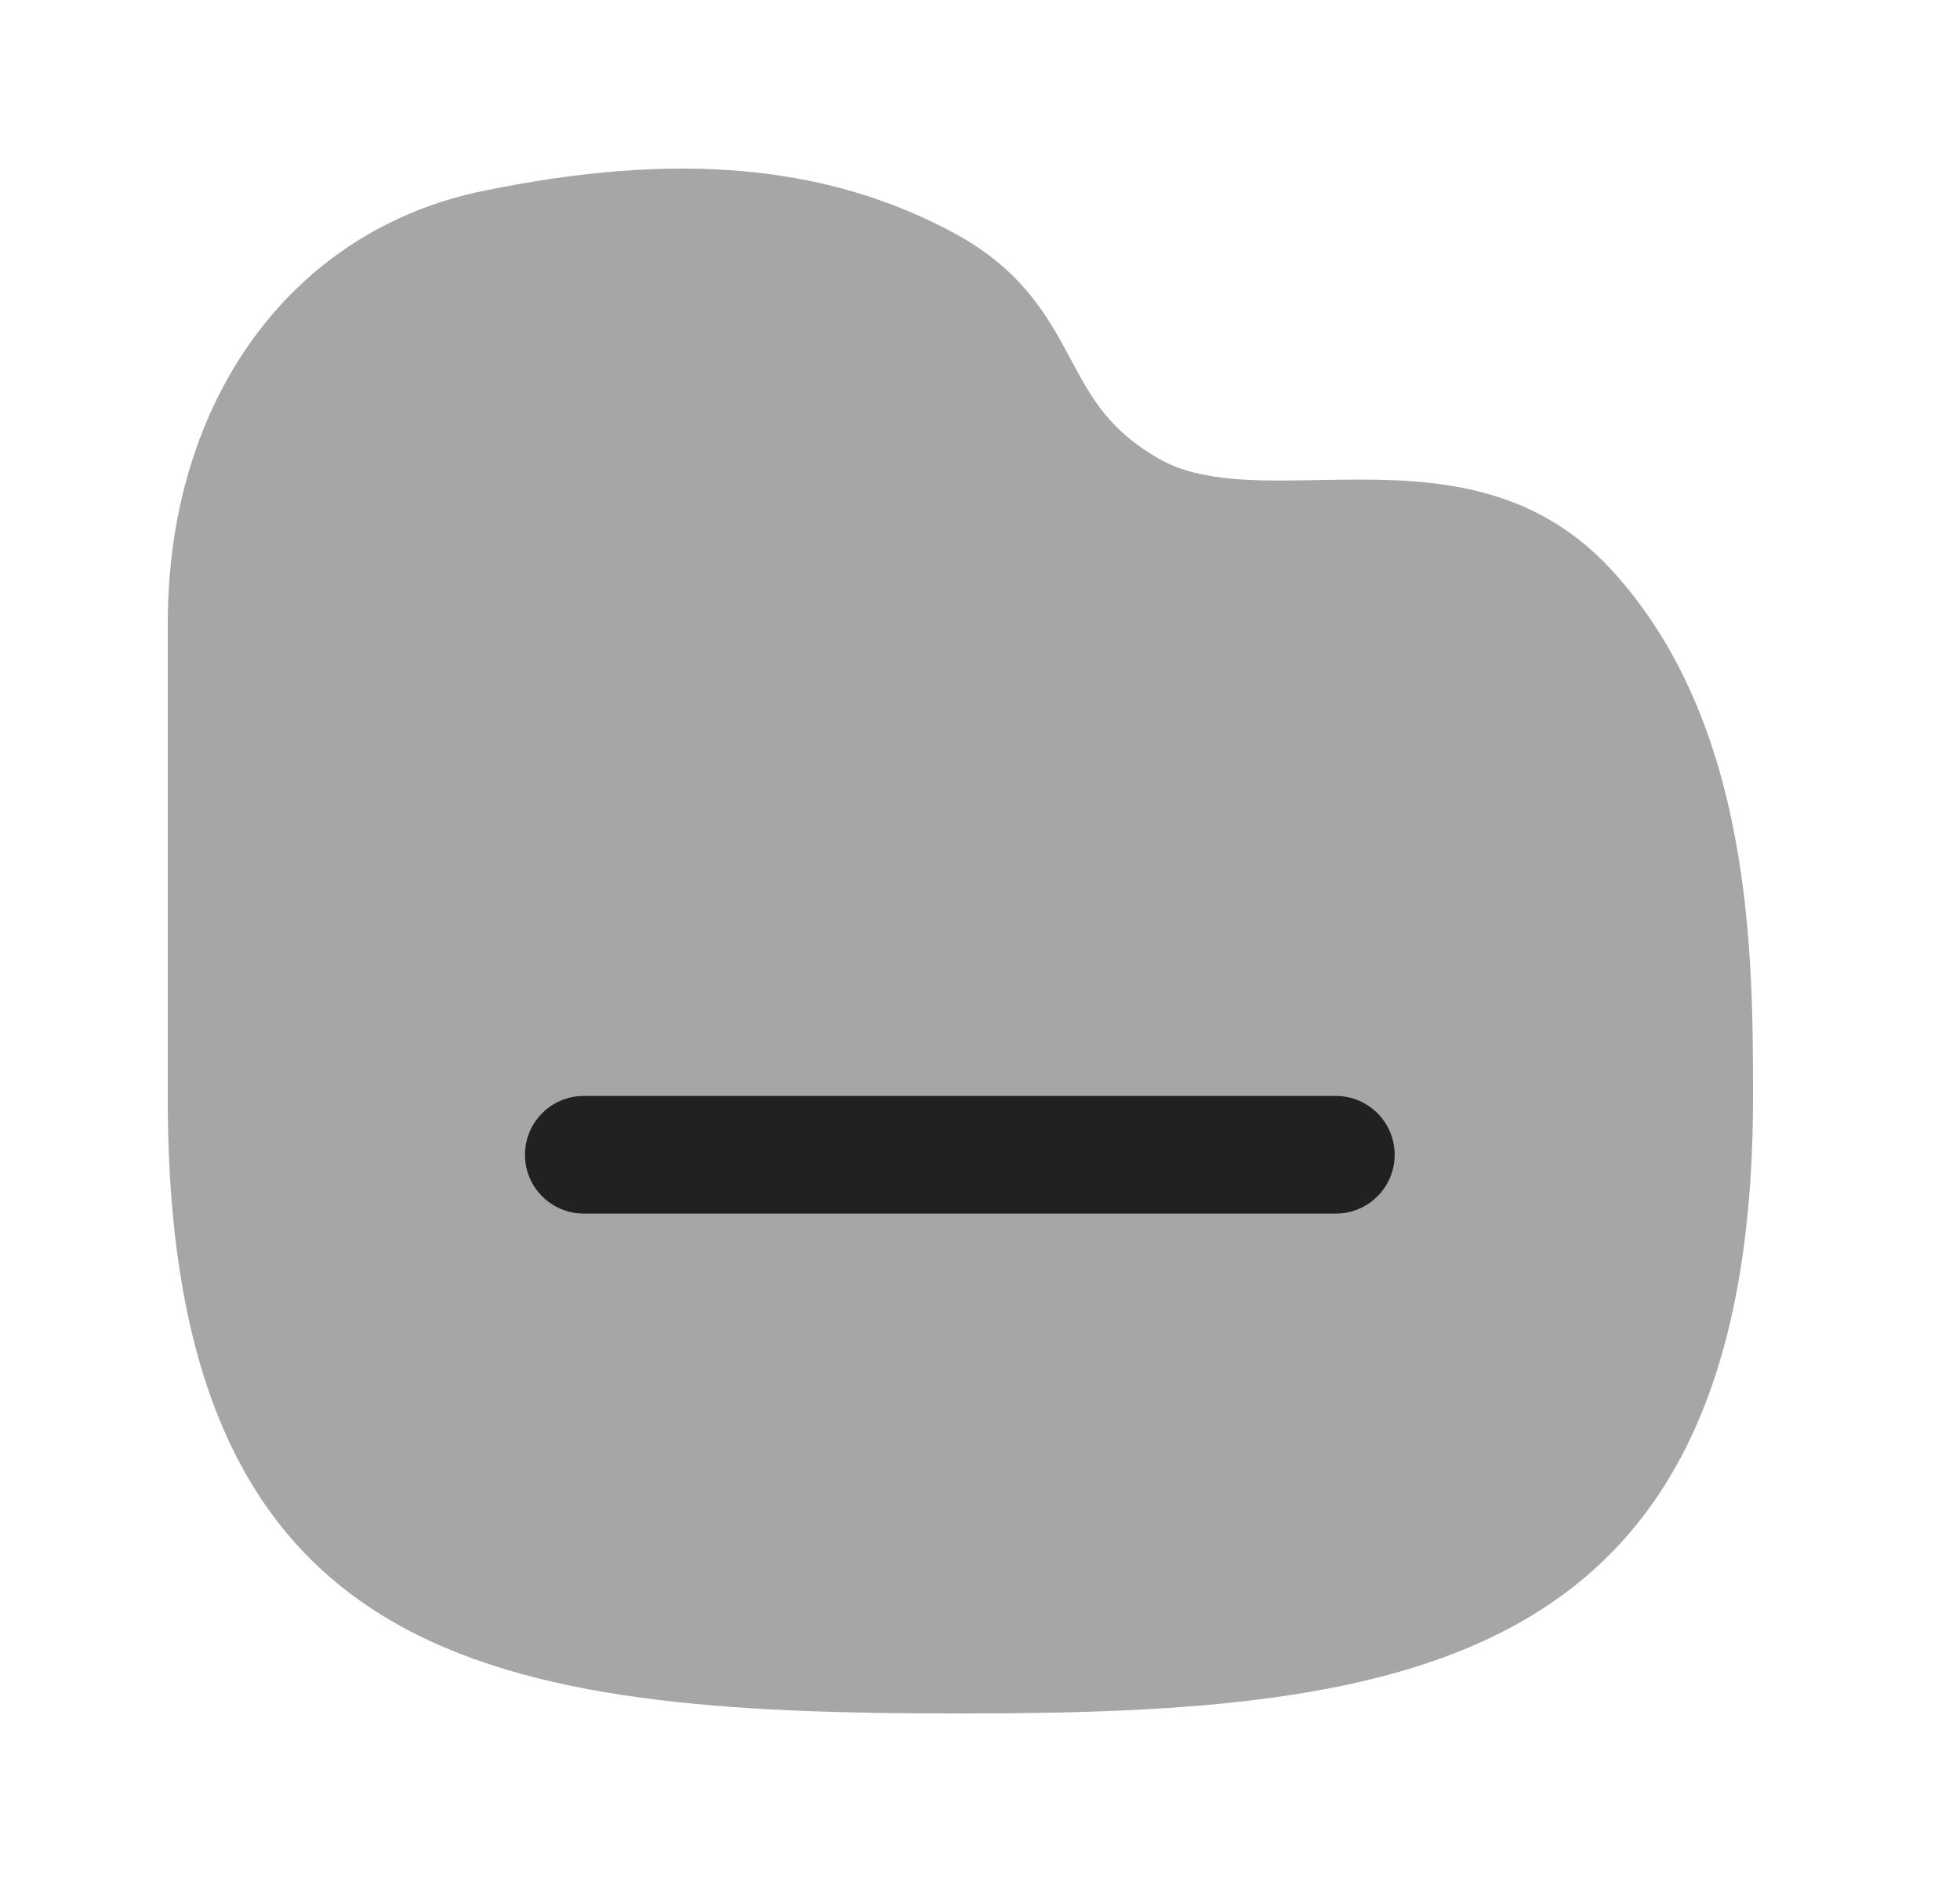 <svg width="25" height="24" viewBox="0 0 25 24" fill="none" xmlns="http://www.w3.org/2000/svg">
<path opacity="0.4" fill-rule="evenodd" clip-rule="evenodd" d="M20.542 7.254C19.445 6.072 18.046 6.1 16.813 6.122C16.04 6.136 15.309 6.151 14.787 5.853C14.142 5.486 13.919 5.07 13.66 4.587C13.374 4.053 13.05 3.448 12.169 2.972C10.543 2.096 8.634 1.925 6.162 2.435C3.719 2.935 2.14 5.1 2.14 7.95V14.016C2.14 21.288 6.331 21.851 12.25 21.851C17.978 21.851 22.36 21.274 22.36 13.989C22.36 12.204 22.36 9.216 20.542 7.254Z" fill="#212121"/>
<path d="M7.446 15.476H17.039C17.453 15.476 17.789 15.14 17.789 14.726C17.789 14.312 17.453 13.976 17.039 13.976H7.446C7.032 13.976 6.696 14.312 6.696 14.726C6.696 15.14 7.032 15.476 7.446 15.476Z" fill="#212121"/>
</svg>
